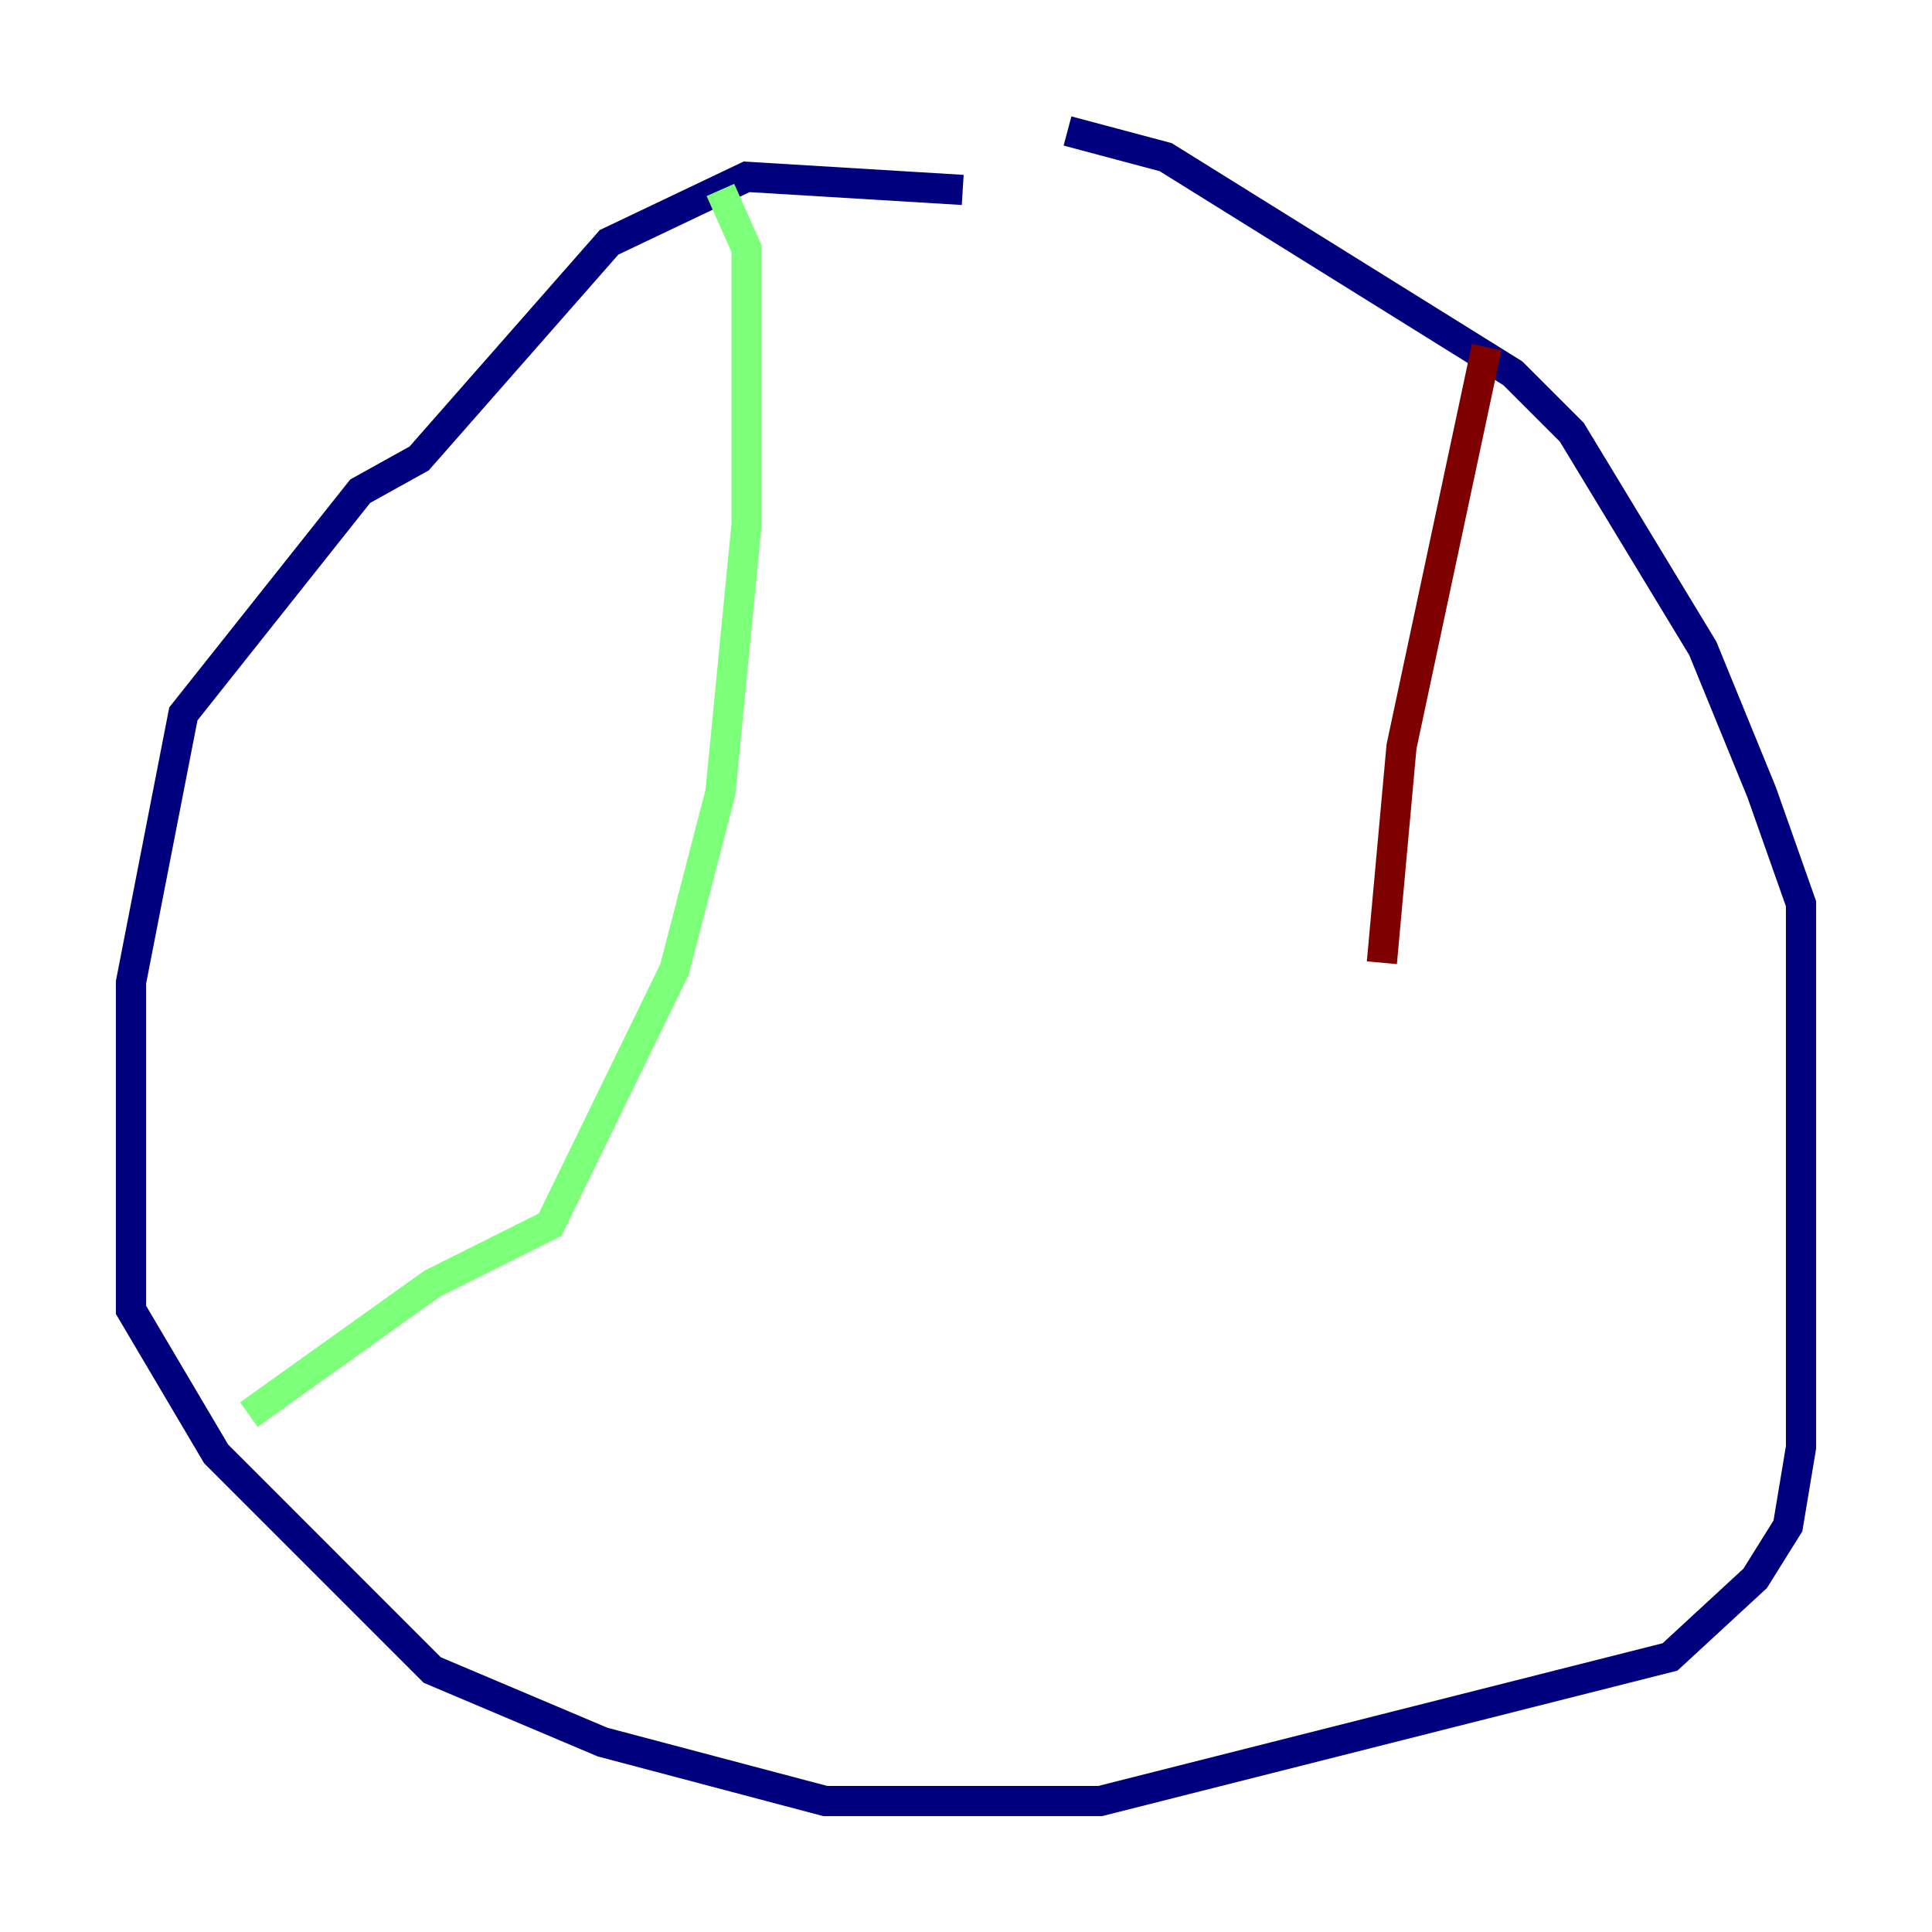 <?xml version="1.0" encoding="utf-8" ?>
<svg baseProfile="tiny" height="128" version="1.2" viewBox="0,0,128,128" width="128" xmlns="http://www.w3.org/2000/svg" xmlns:ev="http://www.w3.org/2001/xml-events" xmlns:xlink="http://www.w3.org/1999/xlink"><defs /><polyline fill="none" points="63.783,12.583 49.464,11.715 40.352,16.054 27.77,30.373 23.864,32.542 12.149,47.295 8.678,65.085 8.678,86.78 14.319,96.325 28.637,110.644 39.919,115.417 54.671,119.322 72.895,119.322 110.644,109.776 116.285,104.57 118.454,101.098 119.322,95.891 119.322,59.878 116.719,52.502 112.814,42.956 104.136,28.637 100.231,24.732 77.234,10.414 70.725,8.678" stroke="#00007f" stroke-width="2" /><polyline fill="none" points="47.729,12.583 49.464,16.488 49.464,34.712 47.729,52.502 44.691,64.217 36.447,81.139 28.637,85.044 16.488,93.722" stroke="#7cff79" stroke-width="2" /><polyline fill="none" points="98.495,22.997 92.854,49.464 91.552,63.783" stroke="#7f0000" stroke-width="2" /></svg>